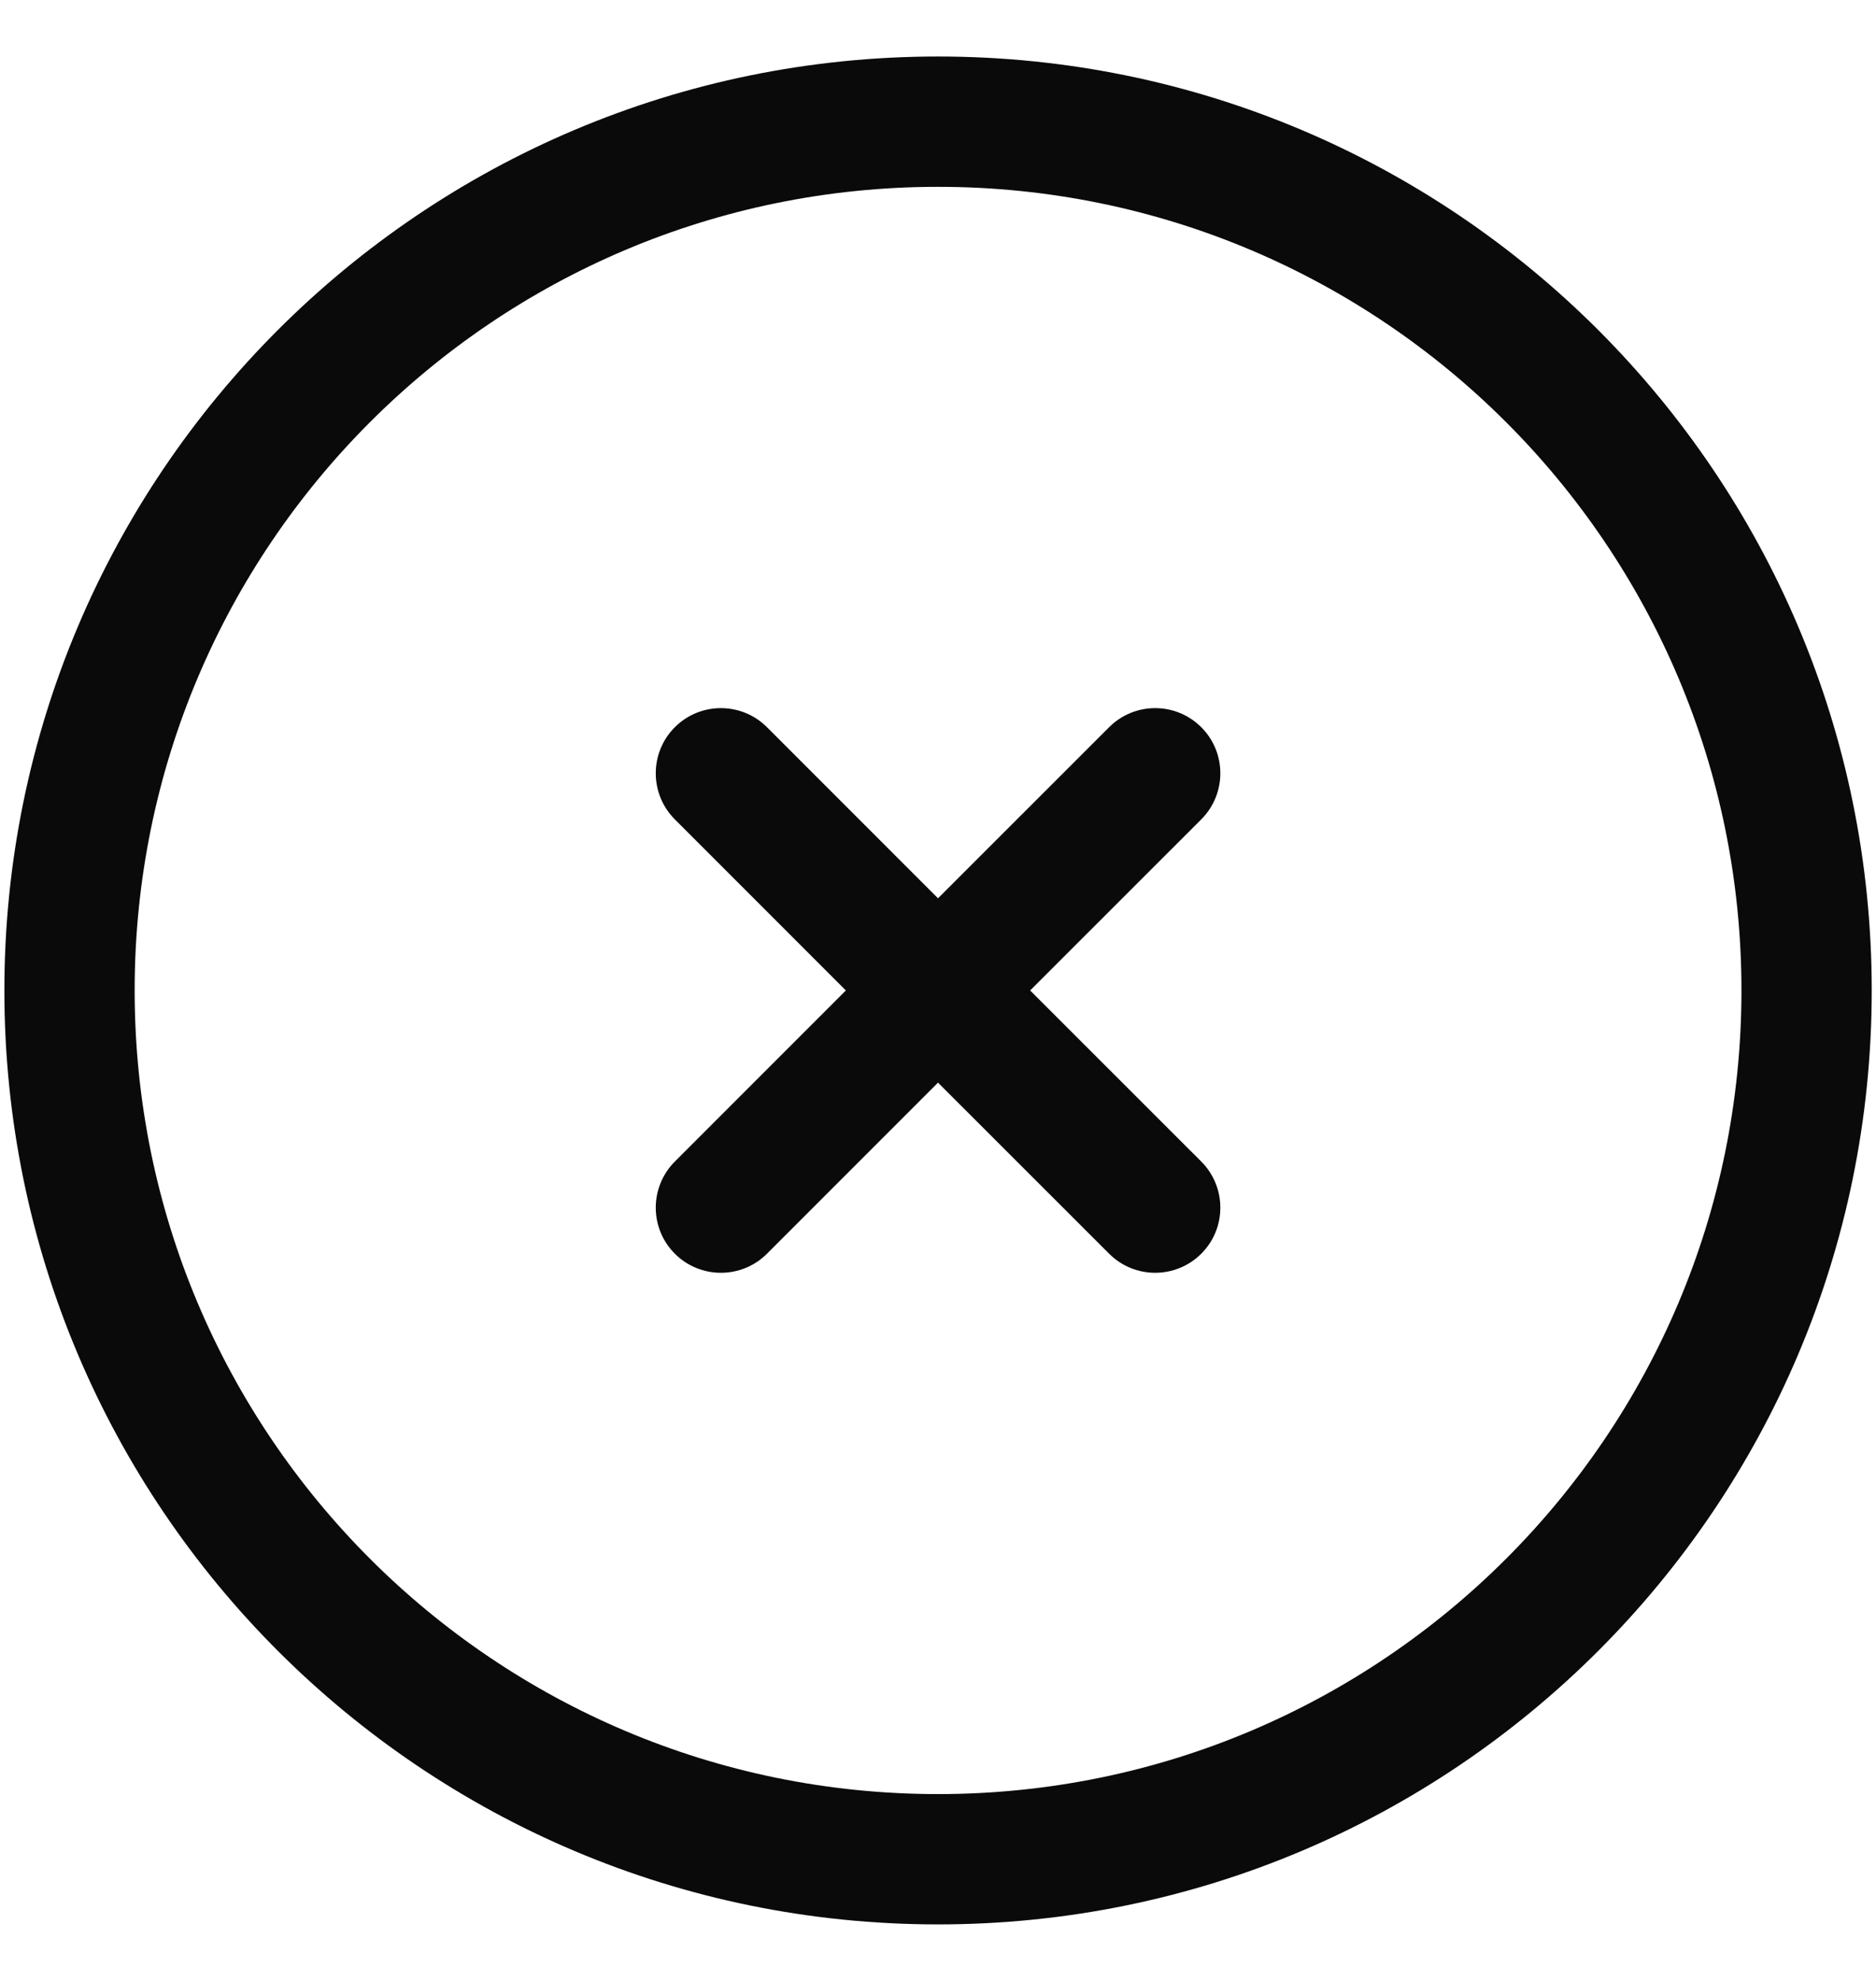 <svg width="18" height="19" viewBox="0 0 18 19" fill="none" xmlns="http://www.w3.org/2000/svg">
<path d="M7.359 6.975C7.115 6.731 6.719 6.731 6.475 6.975C6.231 7.219 6.231 7.615 6.475 7.859L8.116 9.5L6.475 11.141C6.231 11.386 6.231 11.781 6.475 12.025C6.719 12.269 7.115 12.269 7.359 12.025L9 10.384L10.642 12.025C10.886 12.269 11.281 12.269 11.526 12.025C11.77 11.781 11.77 11.386 11.526 11.141L9.884 9.5L11.526 7.859C11.77 7.615 11.77 7.219 11.526 6.975C11.281 6.731 10.886 6.731 10.642 6.975L9 8.616L7.359 6.975Z" fill="#0A0A0A"/>
<path fillRule="evenodd" clipRule="evenodd" d="M9 0.542C4.053 0.542 0.042 4.552 0.042 9.5C0.042 14.448 4.053 18.458 9 18.458C13.948 18.458 17.959 14.448 17.959 9.5C17.959 4.552 13.948 0.542 9 0.542ZM1.292 9.5C1.292 5.243 4.743 1.792 9 1.792C13.258 1.792 16.709 5.243 16.709 9.5C16.709 13.757 13.258 17.208 9 17.208C4.743 17.208 1.292 13.757 1.292 9.5Z" fill="#0A0A0A"/>
</svg>
